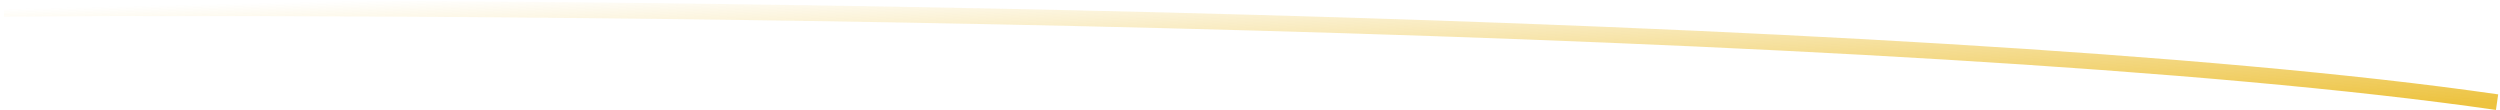 <svg width="636" height="28" viewBox="0 0 636 28" fill="none" xmlns="http://www.w3.org/2000/svg">
<path d="M1 2.22C151.021 1.282 487.901 4.723 635.254 25.989" stroke="url(#paint0_linear_376_83)" stroke-width="4"/>
<defs>
<linearGradient id="paint0_linear_376_83" x1="317.659" y1="-5.39" x2="318.596" y2="33.599" gradientUnits="userSpaceOnUse">
<stop stop-color="#EDC340" stop-opacity="0"/>
<stop offset="1" stop-color="#EDC340"/>
</linearGradient>
</defs>
</svg>
